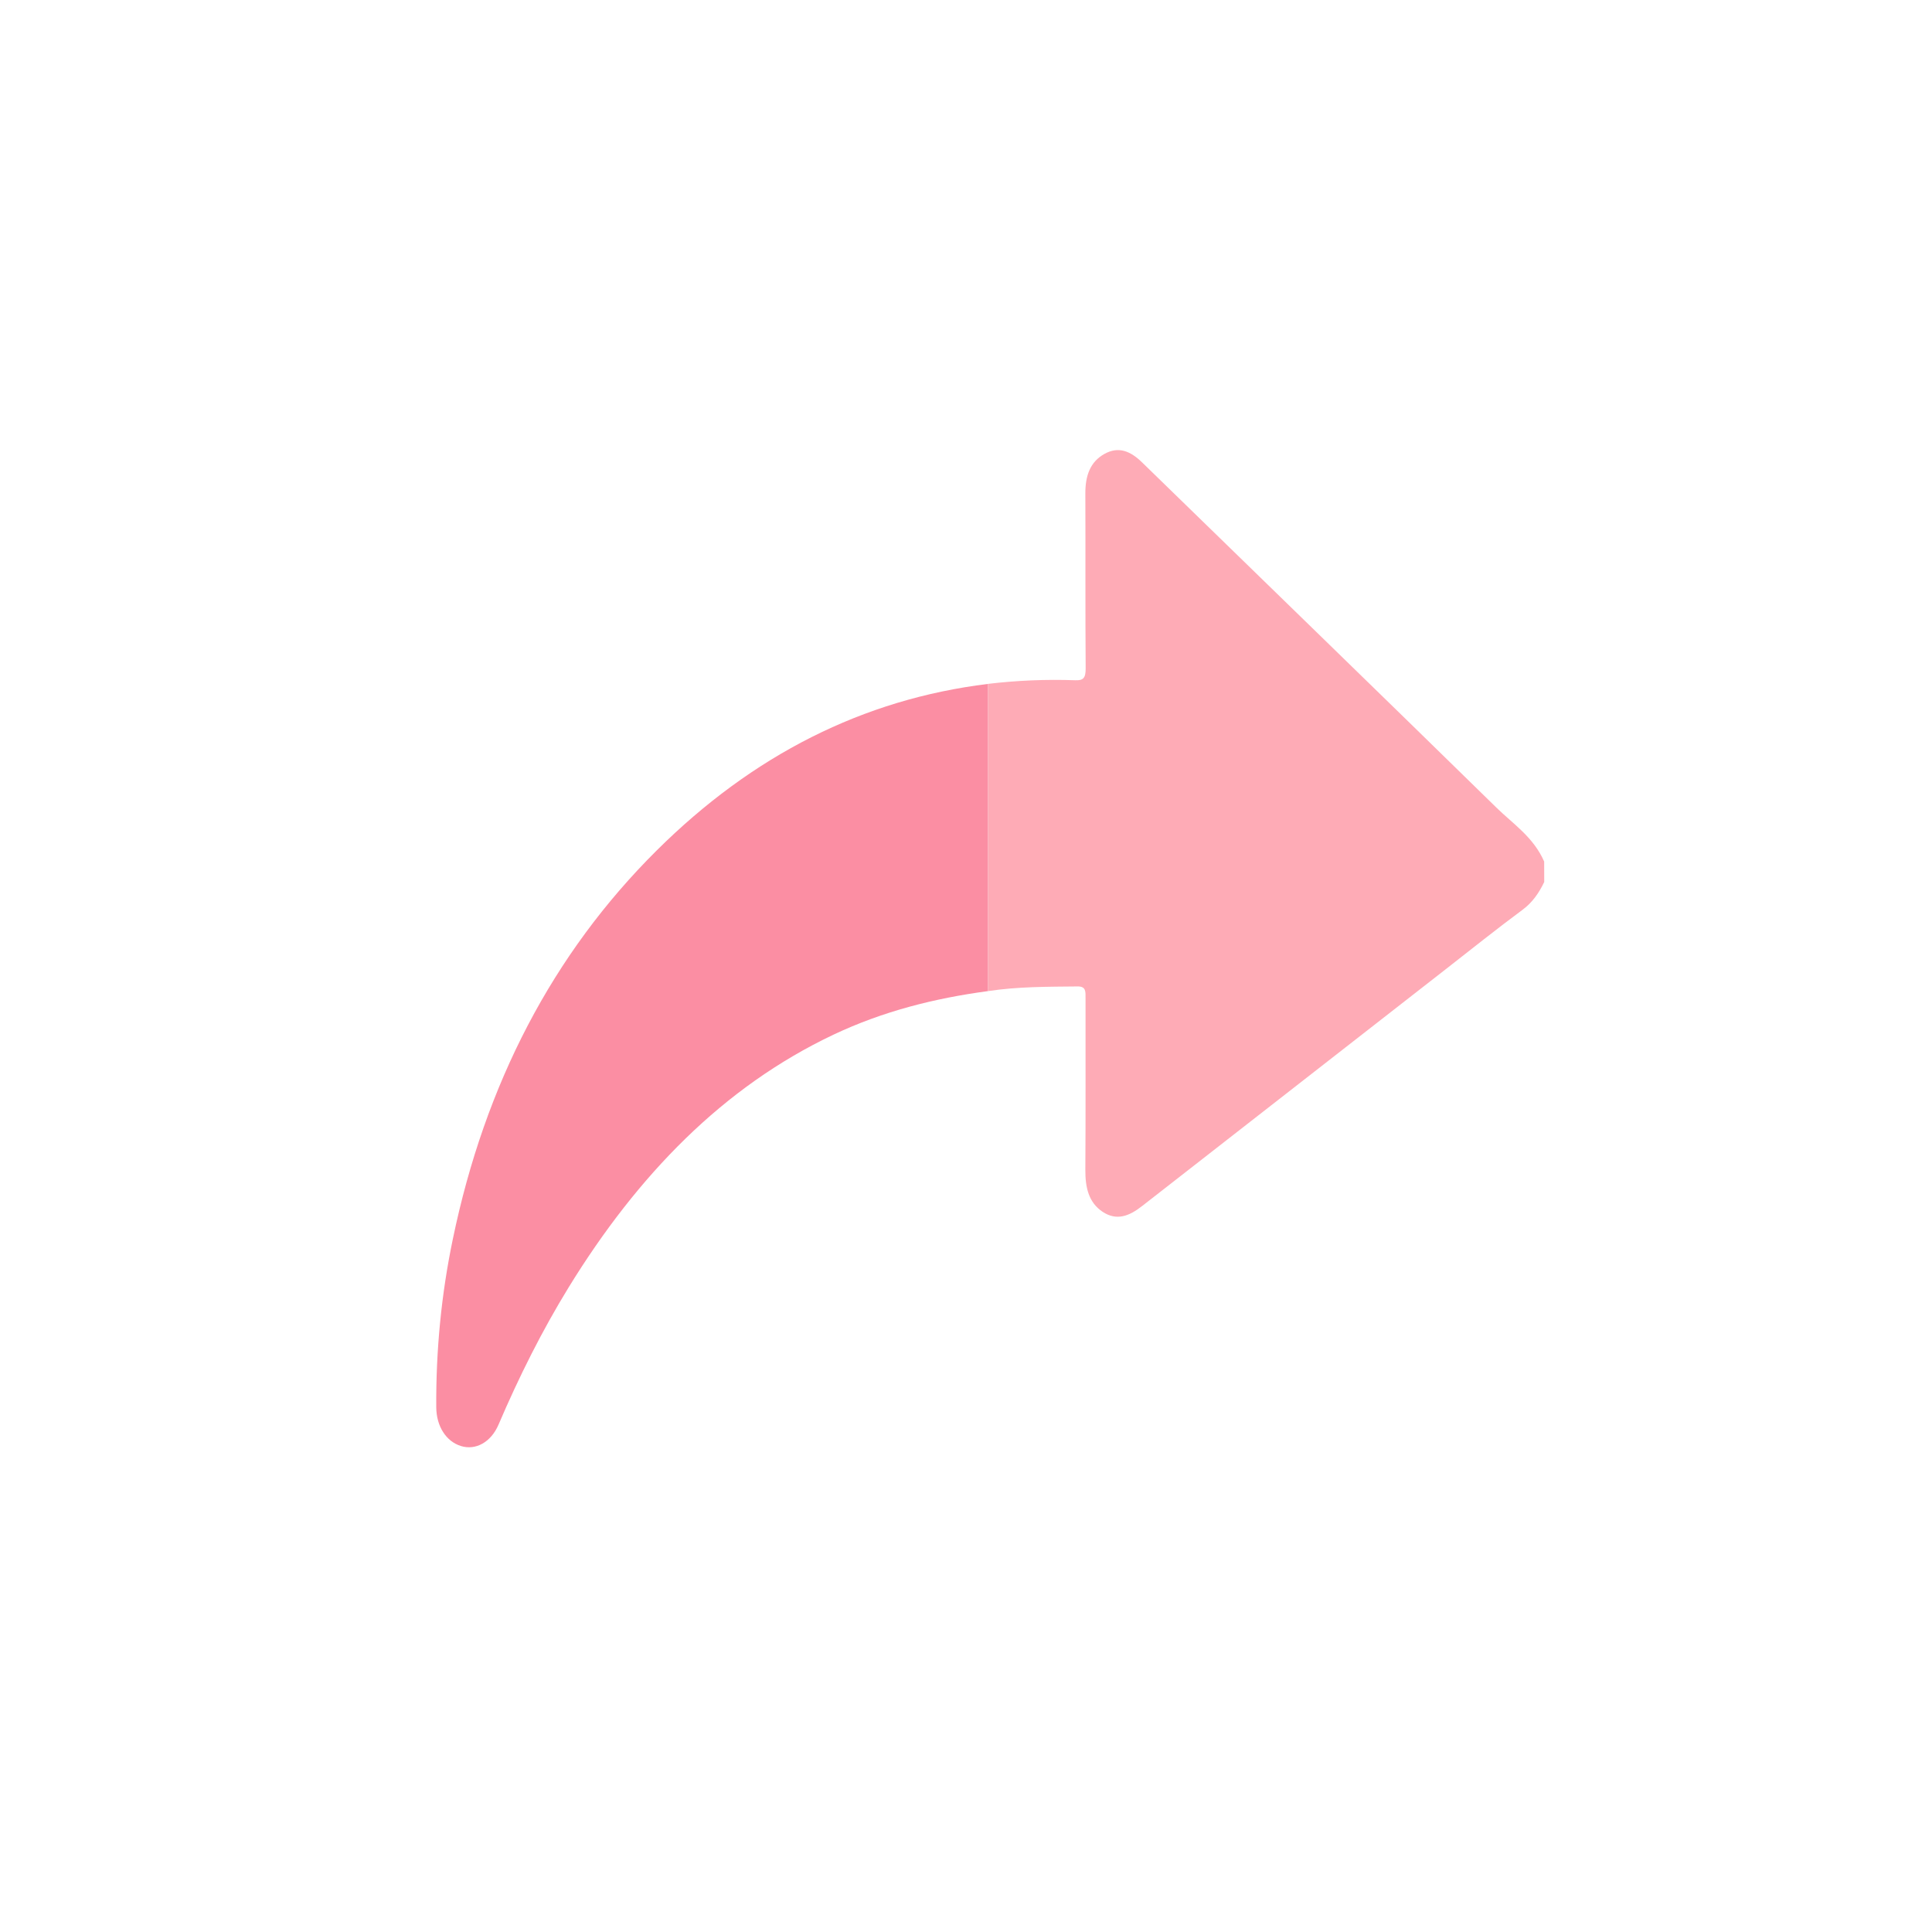 <svg width="31" height="31" viewBox="0 0 31 31" fill="none" xmlns="http://www.w3.org/2000/svg">
<path d="M24.777 13.824C24.605 13.432 24.281 13.223 24.009 12.957C22.119 11.106 20.22 9.265 18.326 7.42C18.143 7.241 17.95 7.155 17.72 7.284C17.493 7.411 17.414 7.632 17.415 7.917C17.419 8.853 17.413 9.788 17.42 10.723C17.421 10.88 17.382 10.92 17.254 10.915C16.786 10.898 16.319 10.918 15.853 10.973C15.853 12.617 15.853 14.26 15.853 15.903C16.33 15.83 16.81 15.833 17.29 15.828C17.429 15.826 17.418 15.914 17.418 16.021C17.417 16.937 17.421 17.852 17.415 18.768C17.413 19.055 17.468 19.295 17.692 19.444C17.921 19.596 18.124 19.509 18.324 19.353C19.949 18.084 21.575 16.816 23.201 15.549C23.611 15.229 24.018 14.903 24.434 14.595C24.587 14.481 24.692 14.331 24.778 14.152C24.777 14.043 24.777 13.934 24.777 13.824Z" fill="#FEABB6"/>
<path d="M15.852 15.903C15.852 14.26 15.852 12.617 15.852 10.974C13.848 11.219 12.076 12.117 10.537 13.646C8.871 15.301 7.783 17.387 7.265 19.886C7.081 20.77 6.994 21.669 7 22.58C7.002 22.885 7.158 23.128 7.395 23.202C7.631 23.276 7.878 23.143 8 22.857C8.329 22.088 8.699 21.349 9.127 20.652C10.234 18.853 11.605 17.44 13.371 16.603C14.169 16.225 15.001 16.017 15.852 15.903Z" fill="#FB8EA3"/>
</svg>
